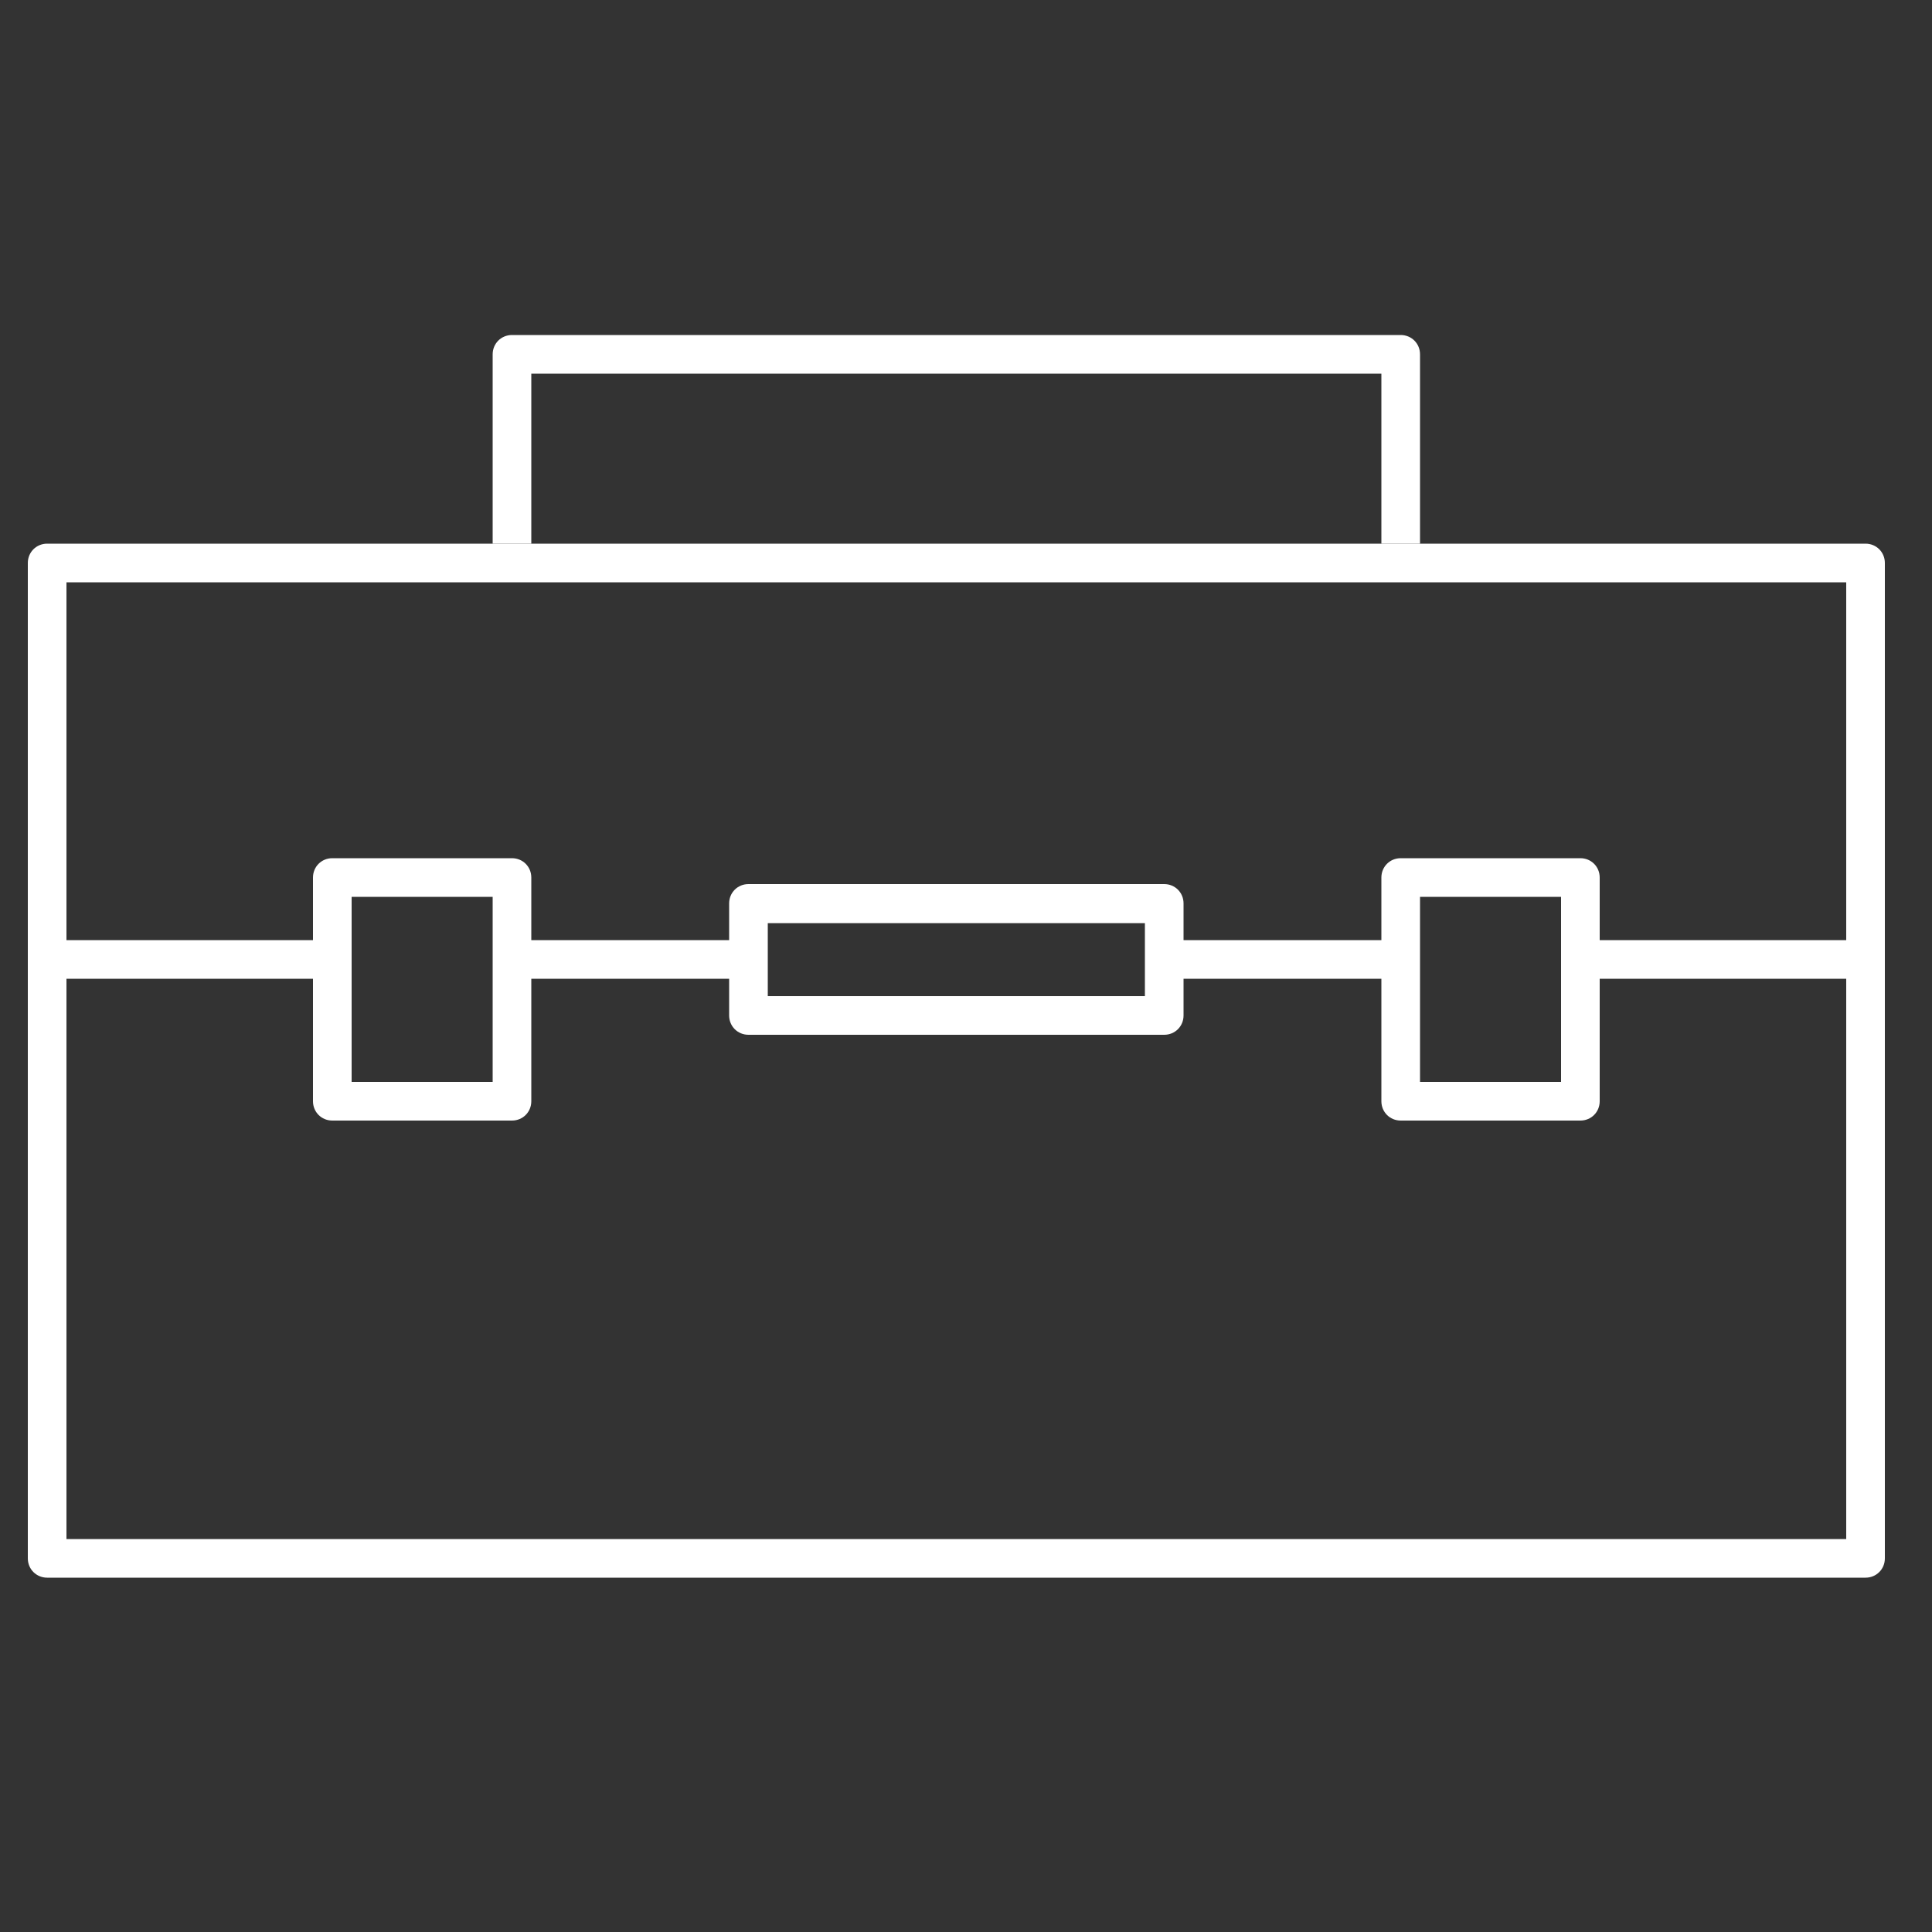 <?xml version="1.0" encoding="UTF-8"?><svg id="uuid-3dff6b19-5e66-4730-9fe9-a05dcf0fff34" xmlns="http://www.w3.org/2000/svg" viewBox="0 0 50 50"><rect x="0" y="0" width="50" height="50" fill="#333333" stroke="none"/><path d="M13.75,9.67h22v4.4h1v-4.9c0-.28-.22-.5-.5-.5H13.25c-.28,0-.5,.22-.5,.5v4.9h1v-4.4Z" fill="#FFFFFF"/><path d="M48.28,14.07H1.22c-.28,0-.5,.22-.5,.5v25.76c0,.28,.22,.5,.5,.5H48.28c.28,0,.5-.22,.5-.5V14.57c0-.28-.22-.5-.5-.5Zm-.5,25.76H1.72v-14.5h6.38v3.17c0,.28,.22,.5,.5,.5h4.65c.28,0,.5-.22,.5-.5v-3.17h5.12v.95c0,.28,.22,.5,.5,.5h10.76c.28,0,.5-.22,.5-.5v-.95h5.12v3.17c0,.28,.22,.5,.5,.5h4.65c.28,0,.5-.22,.5-.5v-3.17h6.38v14.5ZM9.1,28v-4.79h3.65v4.79h-3.65Zm10.77-2.22v-1.89h9.76v1.89h-9.76Zm16.88,2.22v-4.79h3.65v4.79h-3.65Zm11.03-3.67h-6.38v-1.62c0-.28-.22-.5-.5-.5h-4.65c-.28,0-.5,.22-.5,.5v1.62h-5.12v-.95c0-.28-.22-.5-.5-.5h-10.76c-.28,0-.5,.22-.5,.5v.95h-5.12v-1.62c0-.28-.22-.5-.5-.5h-4.65c-.28,0-.5,.22-.5,.5v1.62H1.72V15.07H47.78v9.26Z" fill="#FFFFFF"/></svg>